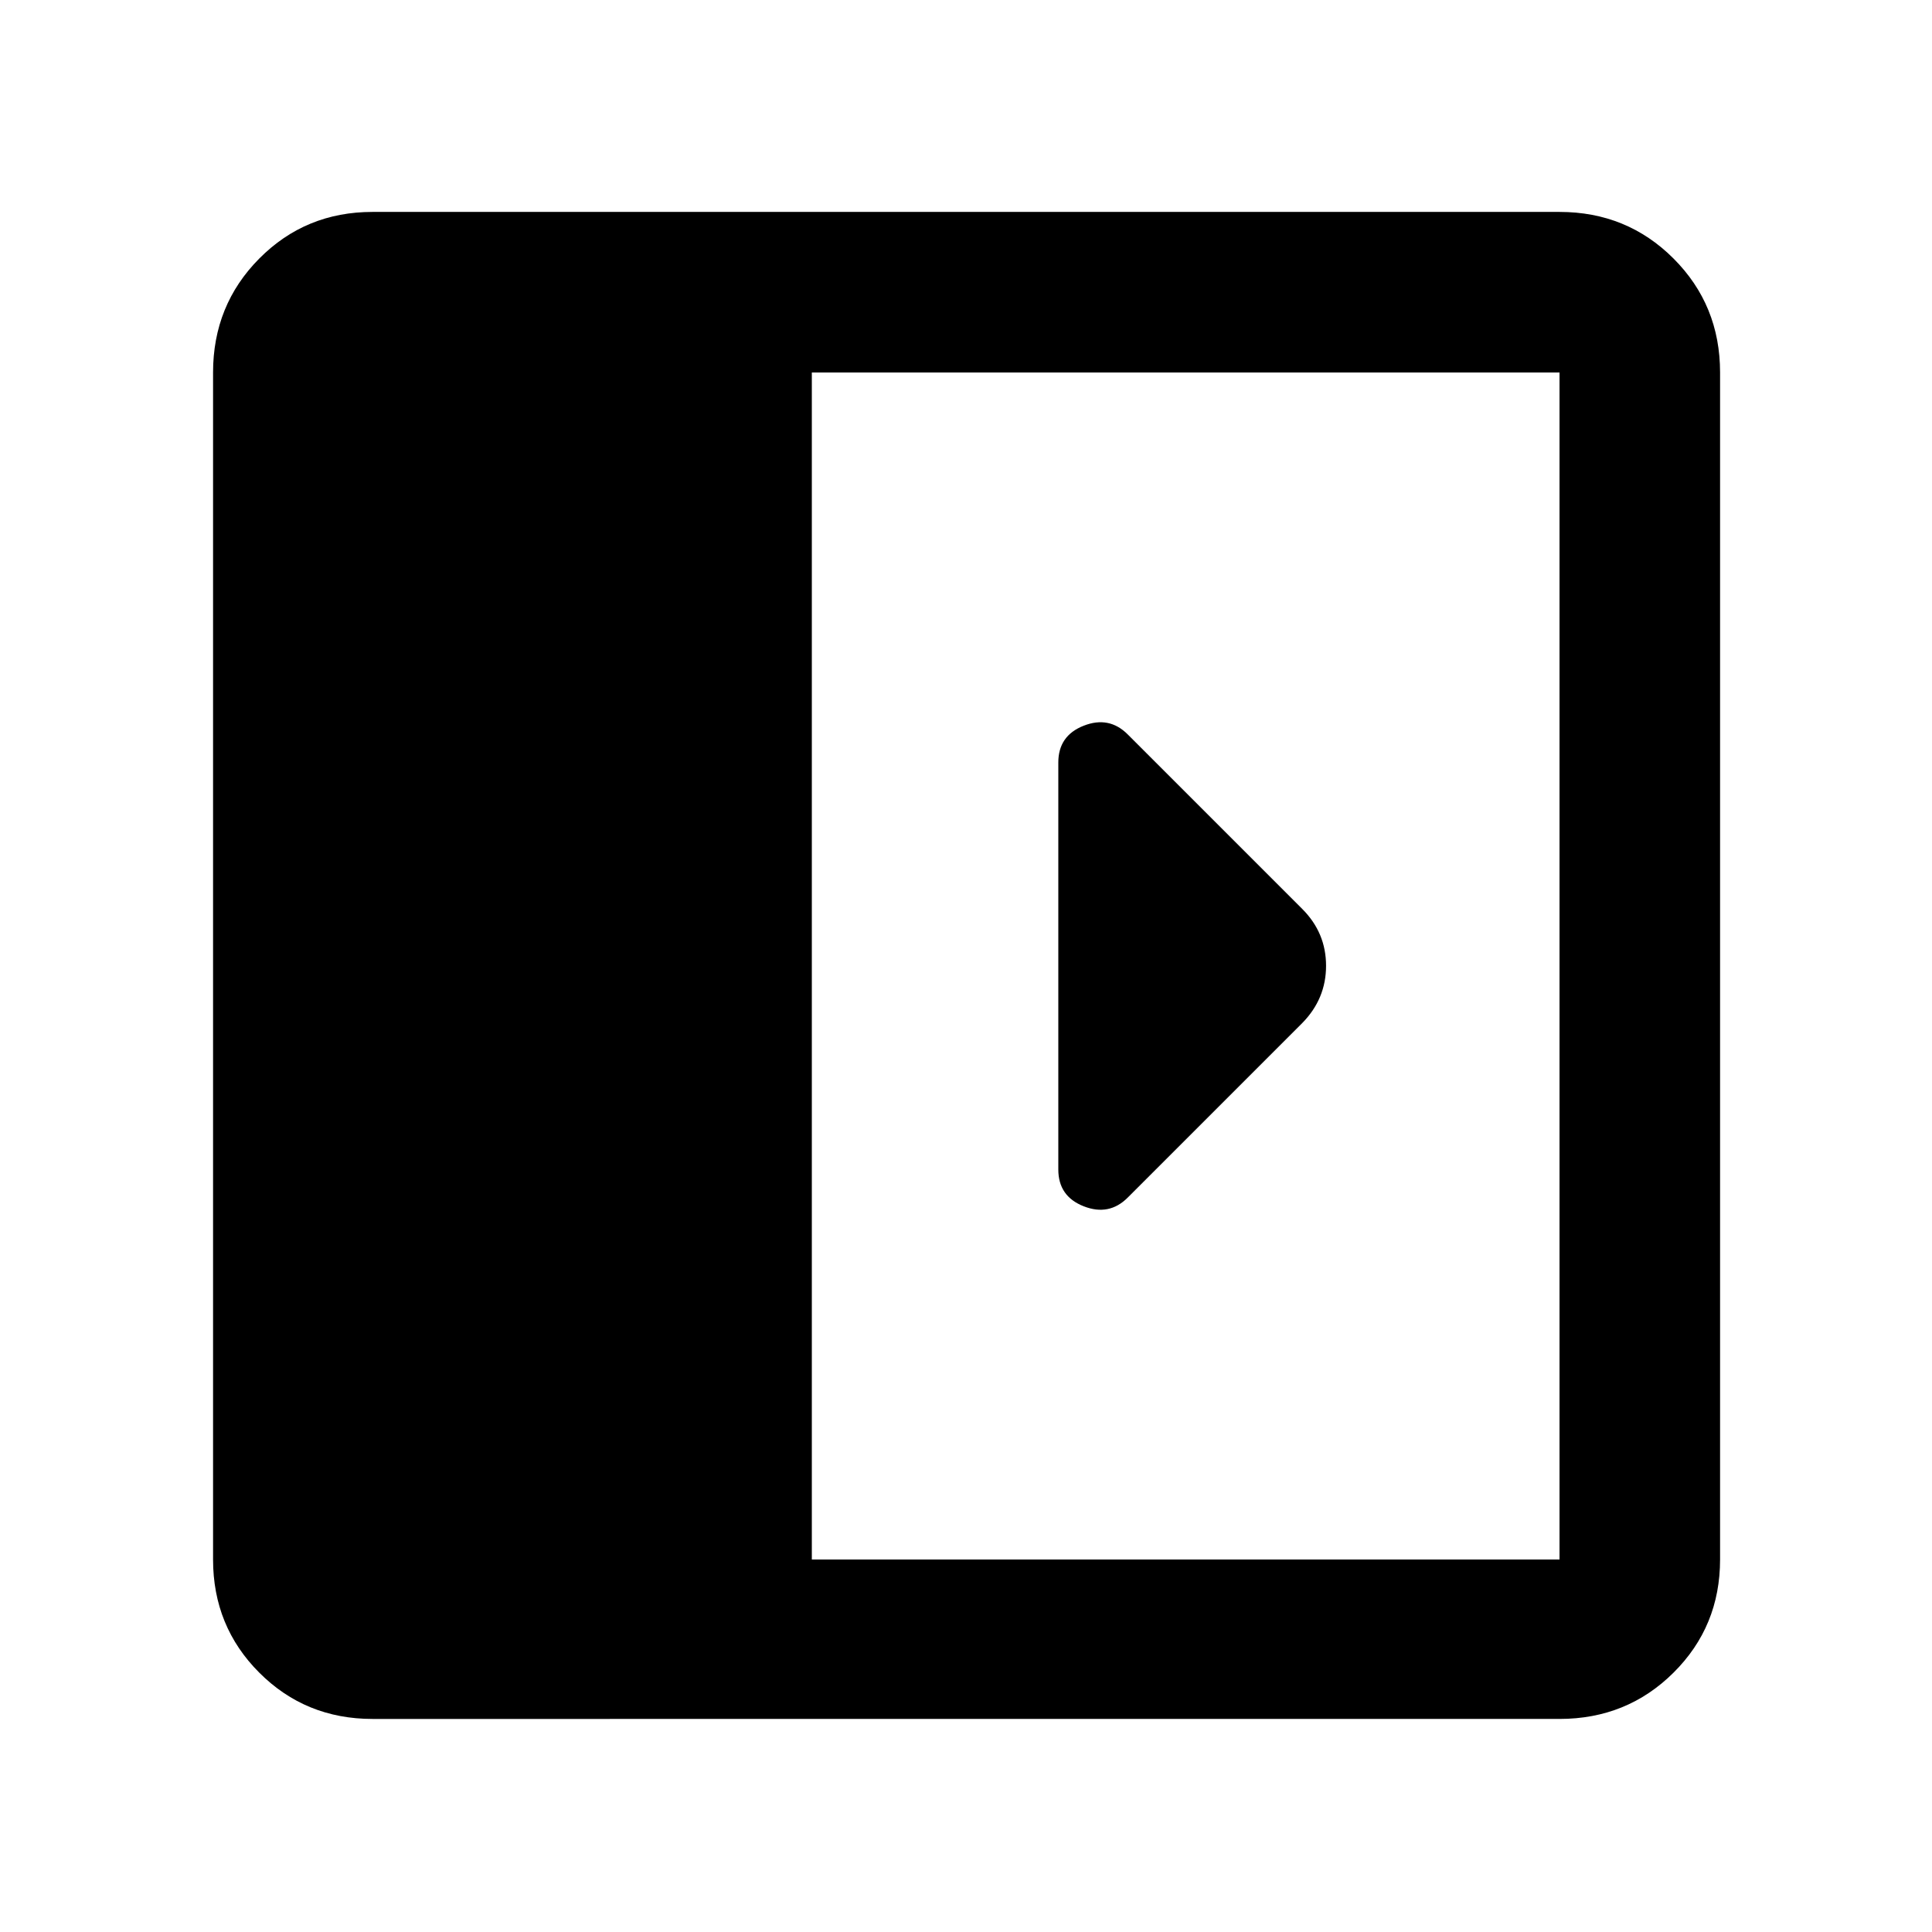 <svg xmlns="http://www.w3.org/2000/svg" height="48" viewBox="0 96 960 960" width="48"><path d="M525.87 474.87v202.26q0 13.309 12.608 18.263 12.609 4.955 21.87-4.306l86.739-86.739q11.826-12.032 11.826-28.451t-11.826-28.245l-86.739-86.739q-9.261-9.261-21.87-4.306-12.608 4.954-12.608 18.263ZM185.087 950.131q-33.257 0-56.237-22.981-22.981-22.98-22.981-56.237V281.087q0-33.49 22.981-56.637 22.98-23.146 56.237-23.146h589.826q33.49 0 56.637 23.146 23.146 23.147 23.146 56.637v589.826q0 33.257-23.146 56.237-23.147 22.981-56.637 22.981H185.087Zm218.305-79.218h371.521V281.087H403.392v589.826Z"/></svg>